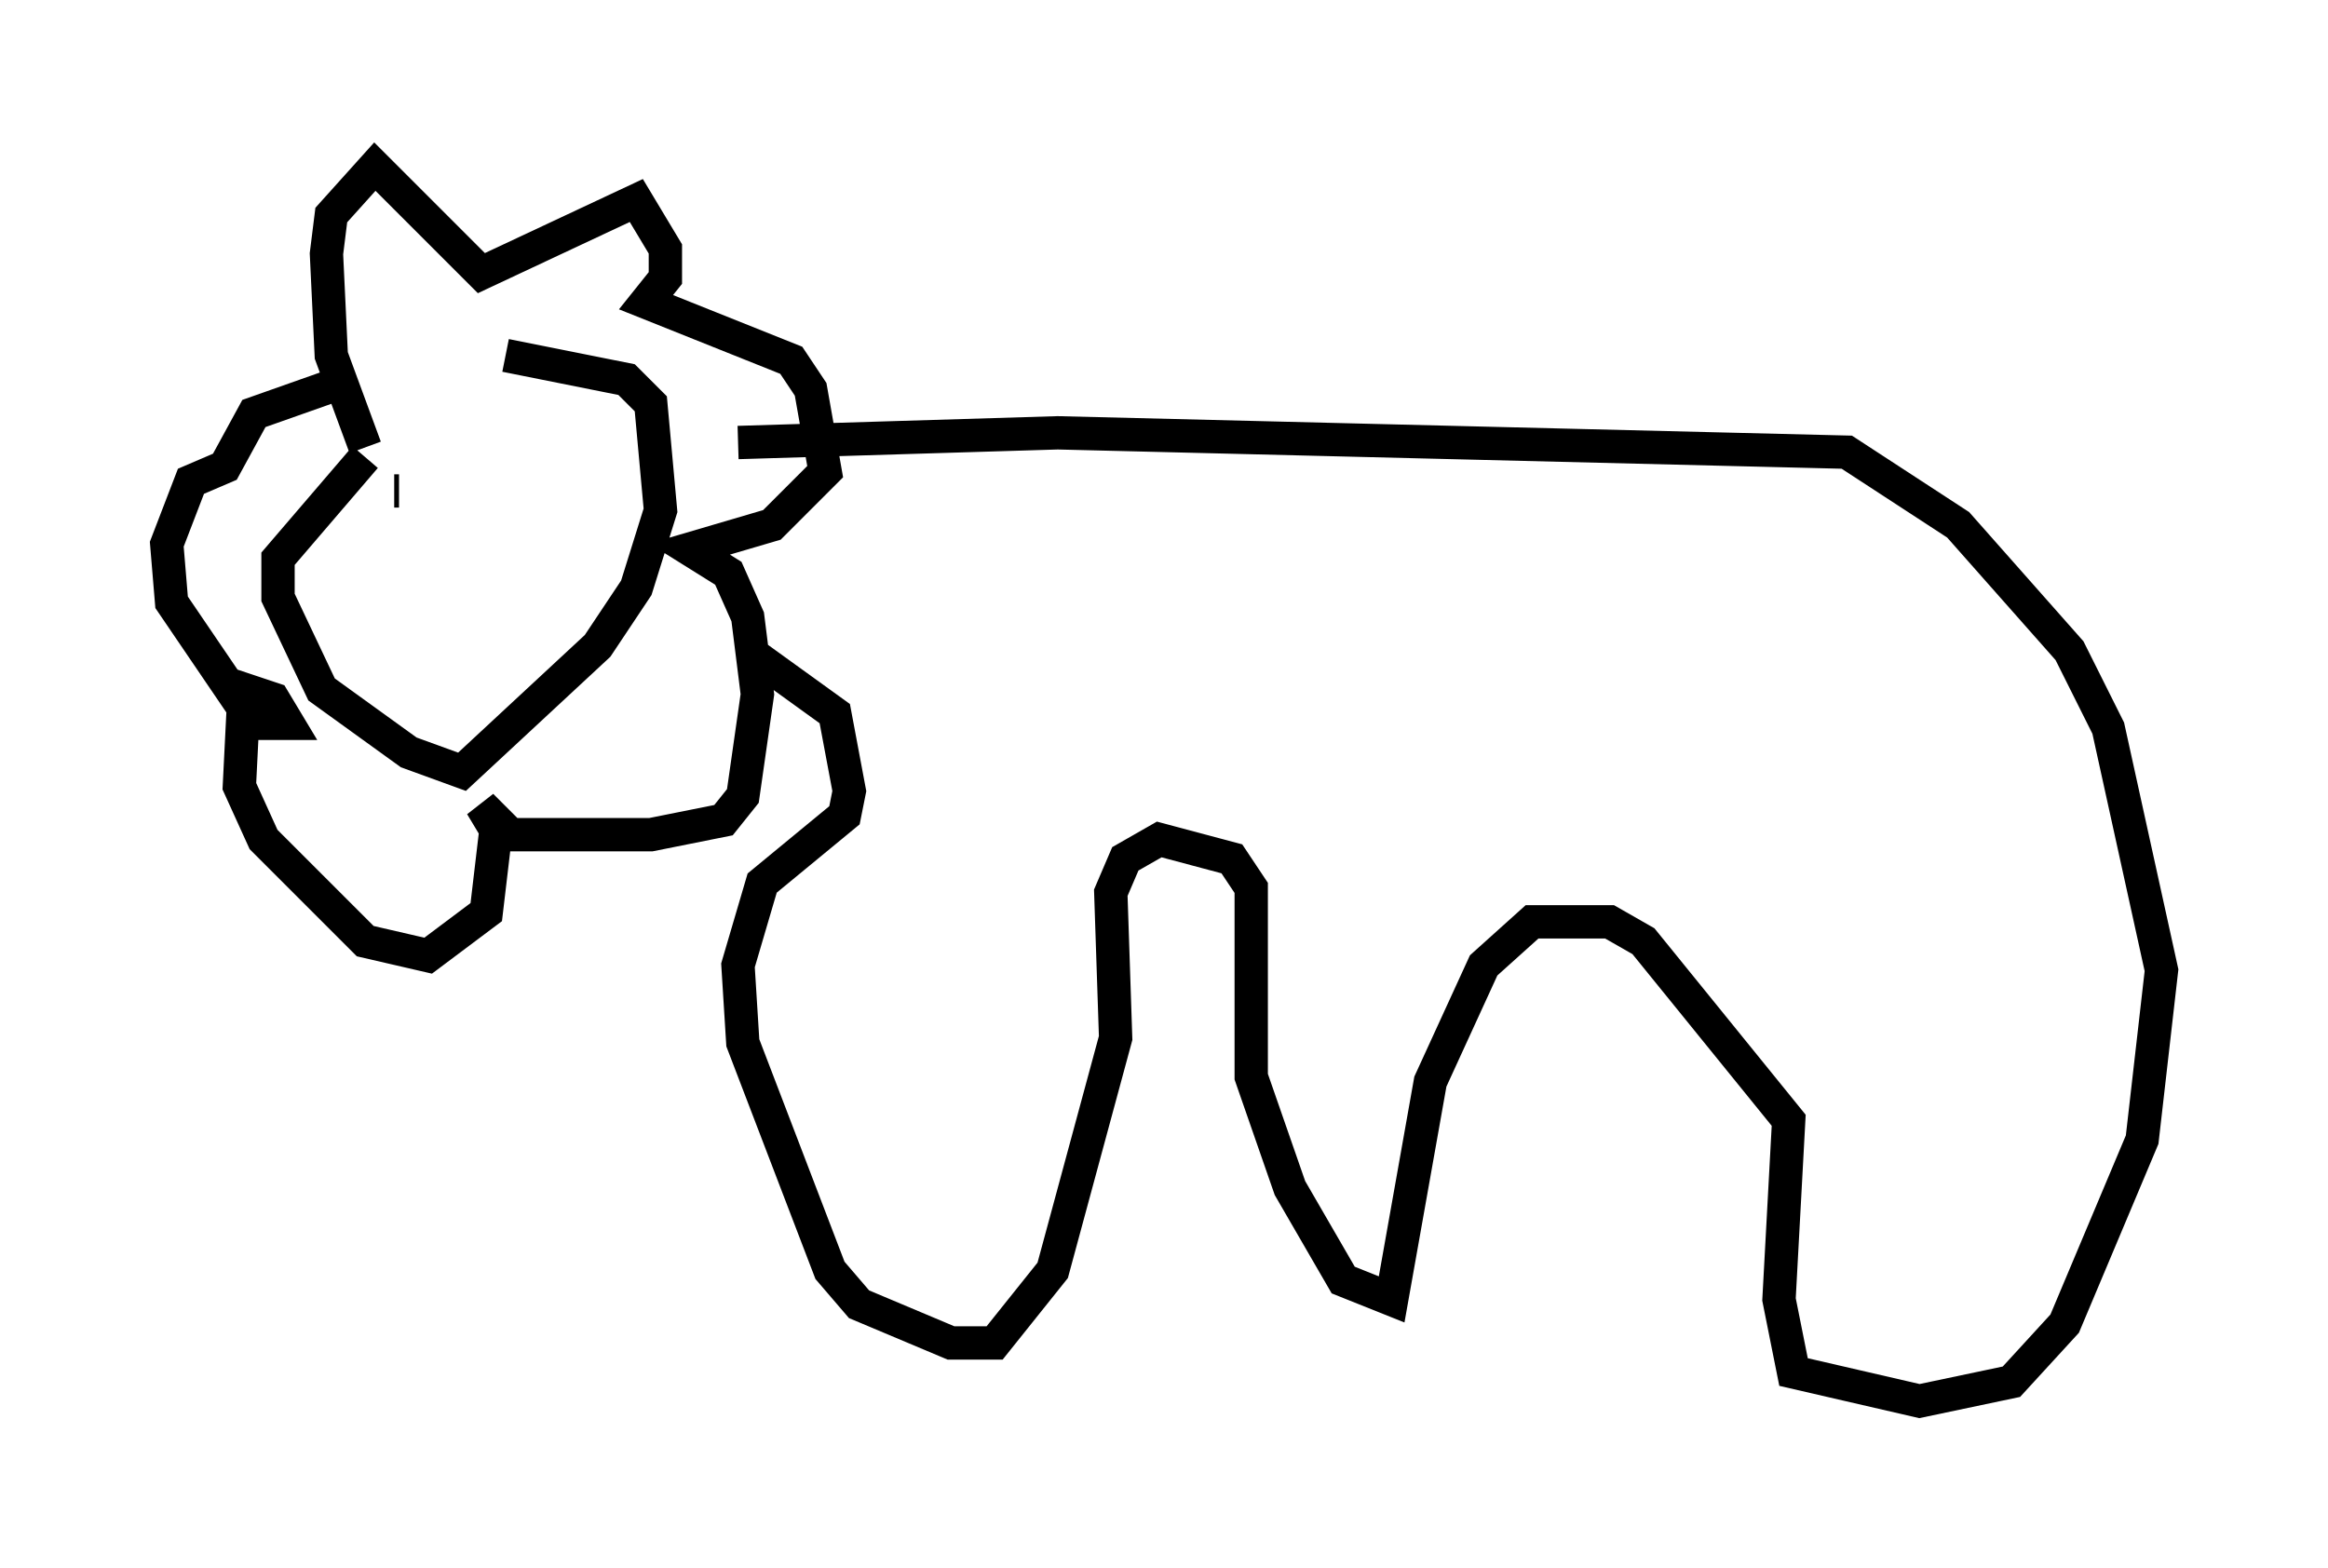<?xml version="1.0" encoding="utf-8" ?>
<svg baseProfile="full" height="47.039" version="1.1" width="69.843" xmlns="http://www.w3.org/2000/svg" xmlns:ev="http://www.w3.org/2001/xml-events" xmlns:xlink="http://www.w3.org/1999/xlink"><defs /><rect fill="white" height="47.039" width="69.843" x="0" y="0" /><path d="M19.235, 8.486 m-8.279, 5.229 l-2.615, 3.05 0.0, 1.162 l1.307, 2.76 2.615, 1.888 l1.598, 0.581 4.067, -3.777 l1.162, -1.743 0.726, -2.324 l-0.291, -3.196 -0.726, -0.726 l-3.631, -0.726 m-4.212, 2.76 l-1.017, -2.76 -0.145, -3.05 l0.145, -1.162 1.307, -1.453 l3.196, 3.196 4.648, -2.179 l0.872, 1.453 0.0, 0.872 l-0.581, 0.726 4.358, 1.743 l0.581, 0.872 0.436, 2.469 l-1.598, 1.598 -2.469, 0.726 l1.162, 0.726 0.581, 1.307 l0.291, 2.324 -0.436, 3.05 l-0.581, 0.726 -2.179, 0.436 l-4.212, 0.0 -0.872, -0.872 l0.436, 0.726 -0.291, 2.469 l-1.743, 1.307 -1.888, -0.436 l-3.05, -3.05 -0.726, -1.598 l0.145, -2.905 0.872, 0.291 l0.436, 0.726 -1.017, 0.0 l-2.469, -3.631 -0.145, -1.743 l0.726, -1.888 1.017, -0.436 l0.872, -1.598 2.469, -0.872 m12.056, 1.743 l9.587, -0.291 23.676, 0.581 l3.341, 2.179 3.341, 3.777 l1.162, 2.324 1.598, 7.263 l-0.581, 5.084 -2.324, 5.52 l-1.598, 1.743 -2.76, 0.581 l-3.777, -0.872 -0.436, -2.179 l0.291, -5.374 -4.358, -5.374 l-1.017, -0.581 -2.324, 0.0 l-1.453, 1.307 -1.598, 3.486 l-1.162, 6.536 -1.453, -0.581 l-1.598, -2.76 -1.162, -3.341 l0.0, -5.665 -0.581, -0.872 l-2.179, -0.581 -1.017, 0.581 l-0.436, 1.017 0.145, 4.358 l-1.888, 6.972 -1.743, 2.179 l-1.307, 0.0 -2.76, -1.162 l-0.872, -1.017 -2.615, -6.827 l-0.145, -2.324 0.726, -2.469 l2.469, -2.034 0.145, -0.726 l-0.436, -2.324 -2.615, -1.888 m-10.603, -4.793 l0.145, 0.0 " fill="none" stroke="black" stroke-width="1" /></svg>